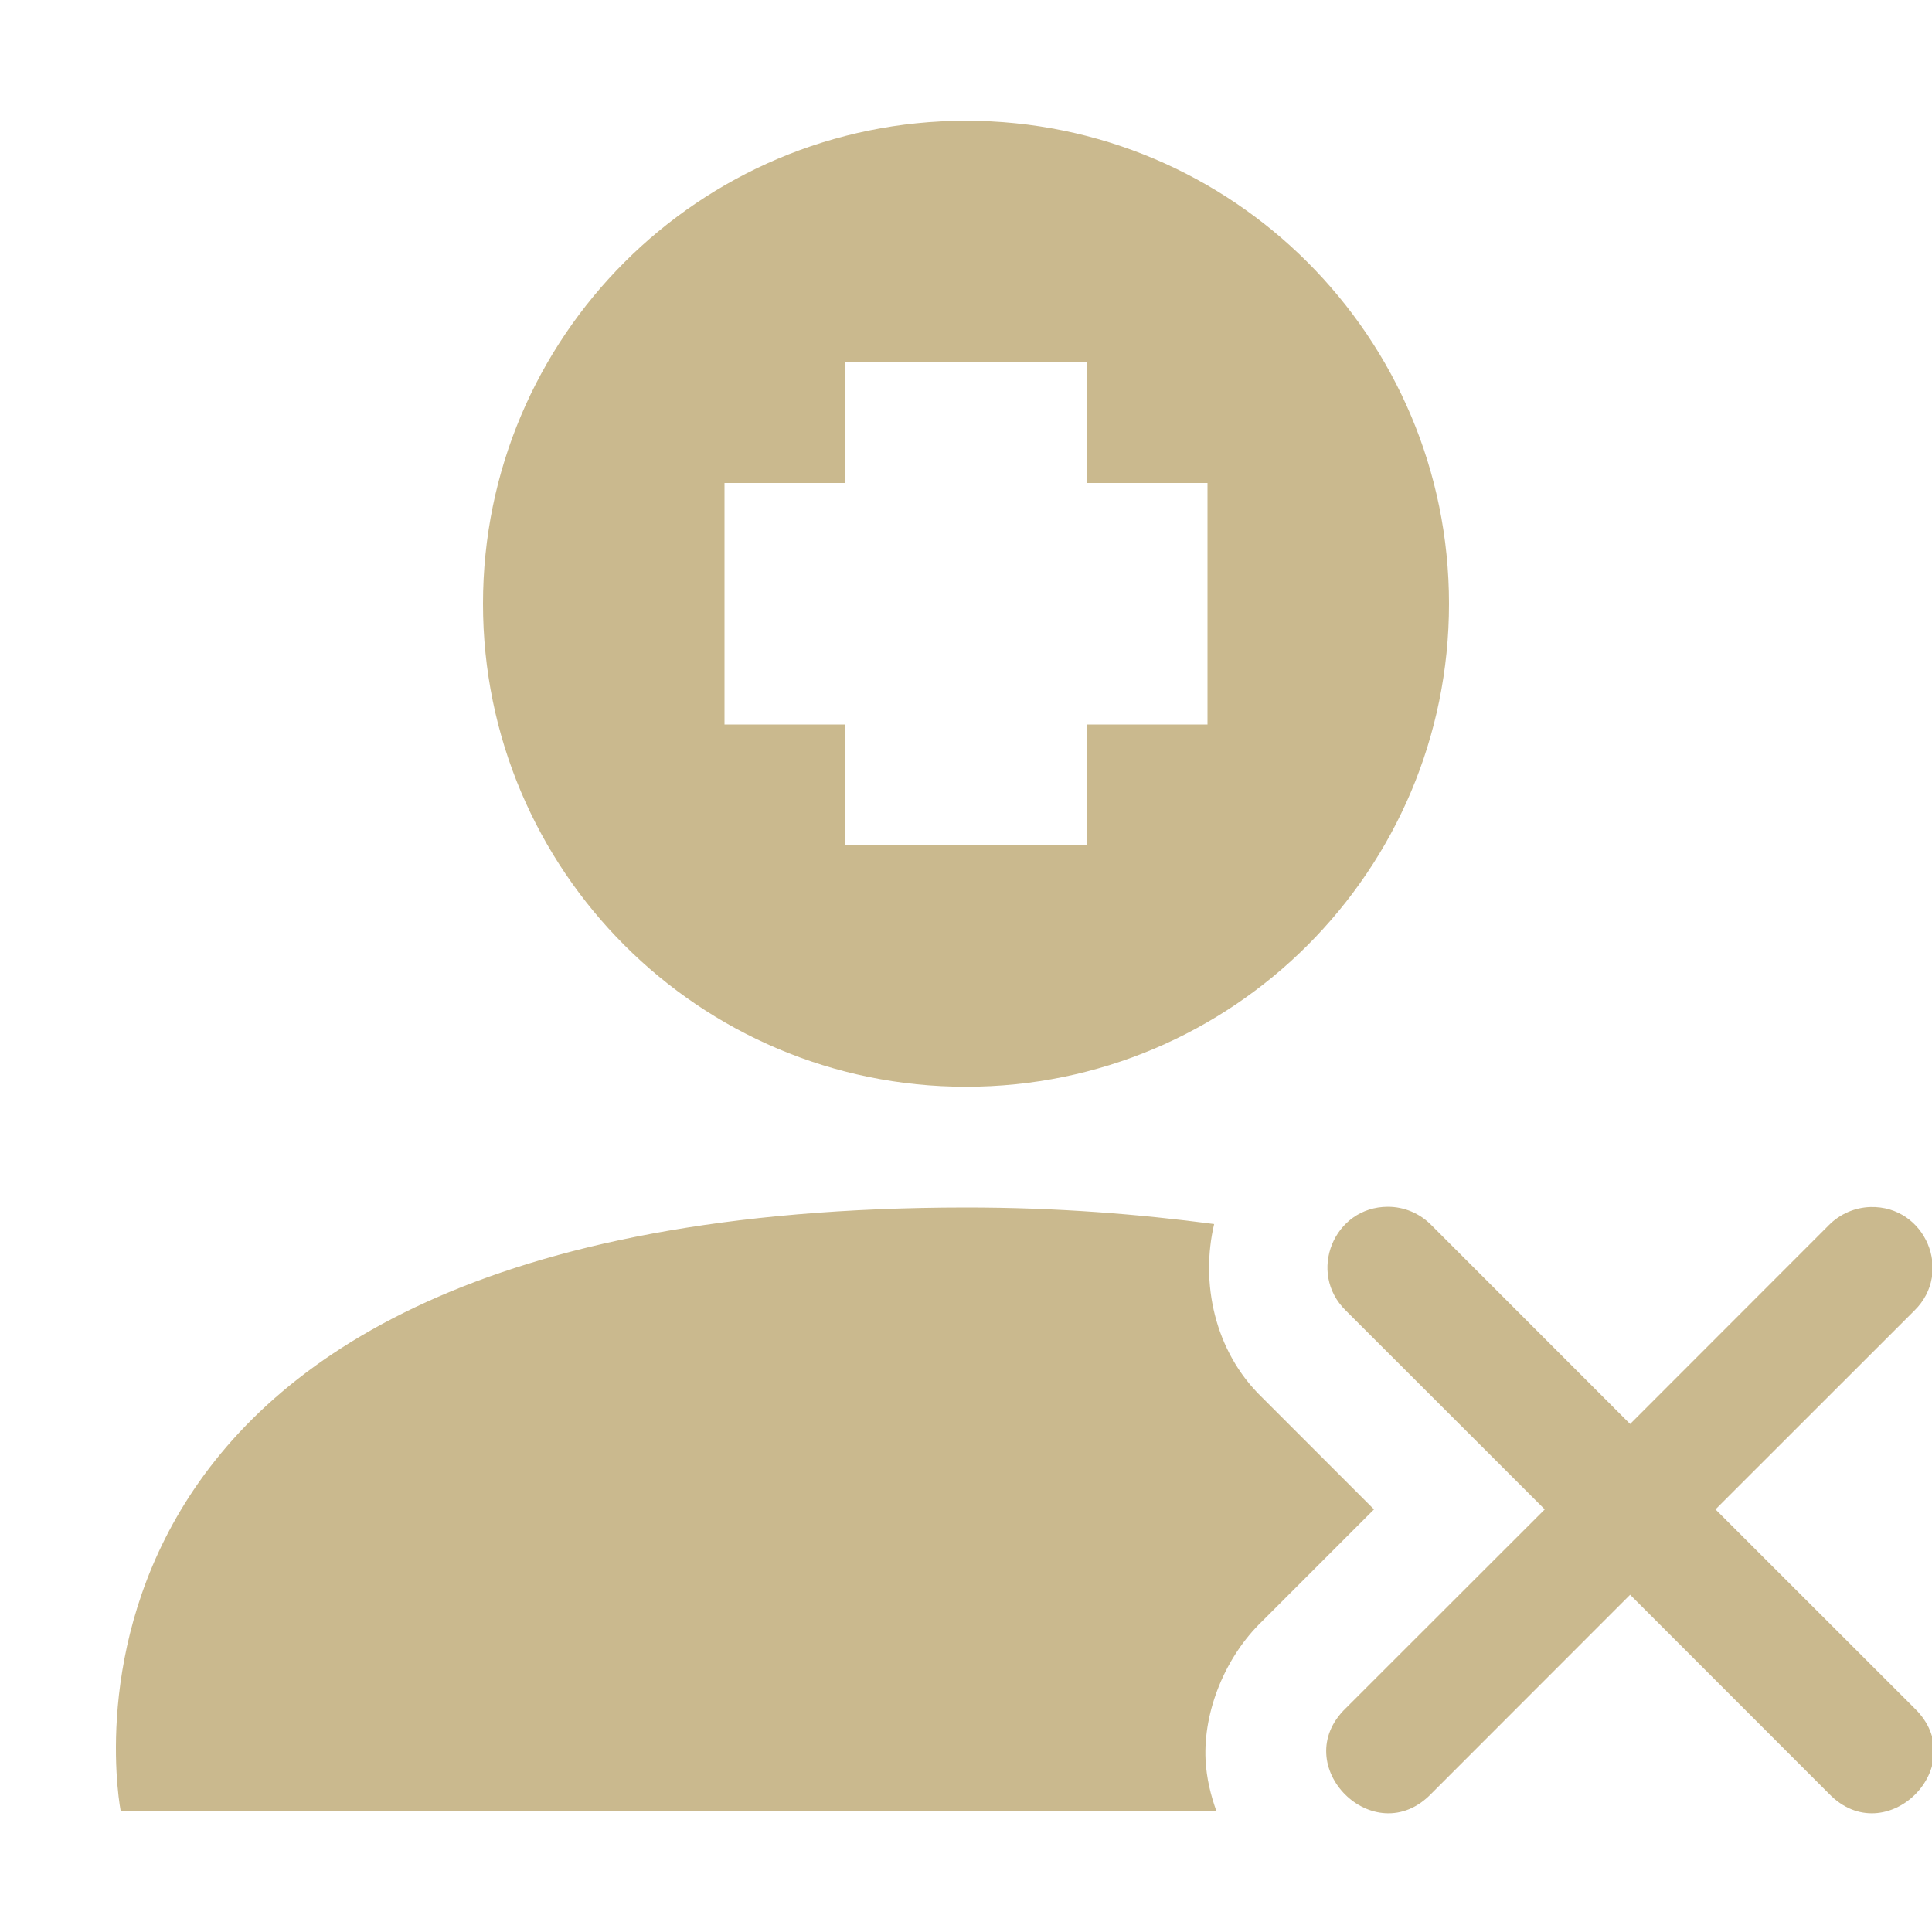 <svg xmlns="http://www.w3.org/2000/svg" width="16" height="16" version="1">
 <defs>
  <style id="current-color-scheme" type="text/css">
   .ColorScheme-Text { color:#cab98e; } .ColorScheme-Highlight { color:#5294e2; }
  </style>
 </defs>
 <path style="fill:currentColor" class="ColorScheme-Text" d="M 8,1 C 5.791,1 4,2.791 4,5 4,7.209 5.791,9 8,9 10.209,9 12,7.209 12,5 12,2.791 10.209,1 8,1 Z M 7,3 H 9 V 4 H 10 V 6 H 9 V 7 H 7 V 6 H 6 V 4 H 7 Z M 11.494,9.994 C 11.045,9.994 10.824,10.541 11.146,10.854 L 12.793,12.5 11.146,14.146 C 10.656,14.618 11.382,15.344 11.854,14.854 L 13.5,13.207 15.146,14.854 C 15.618,15.344 16.344,14.618 15.854,14.146 L 14.207,12.5 15.854,10.854 C 16.179,10.536 15.945,9.984 15.49,9.996 15.36,10 15.237,10.054 15.146,10.146 L 13.5,11.793 11.854,10.146 C 11.759,10.049 11.63,9.994 11.494,9.994 Z M 8,10 C -4e-4,10.004 1,15 1,15 H 10.074 C 10.027,14.868 9.992,14.729 9.984,14.576 9.964,14.169 10.149,13.718 10.453,13.426 L 11.379,12.5 10.451,11.572 C 10.055,11.189 9.941,10.62 10.055,10.137 9.431,10.055 8.762,10 8,10 Z"/>
</svg>
